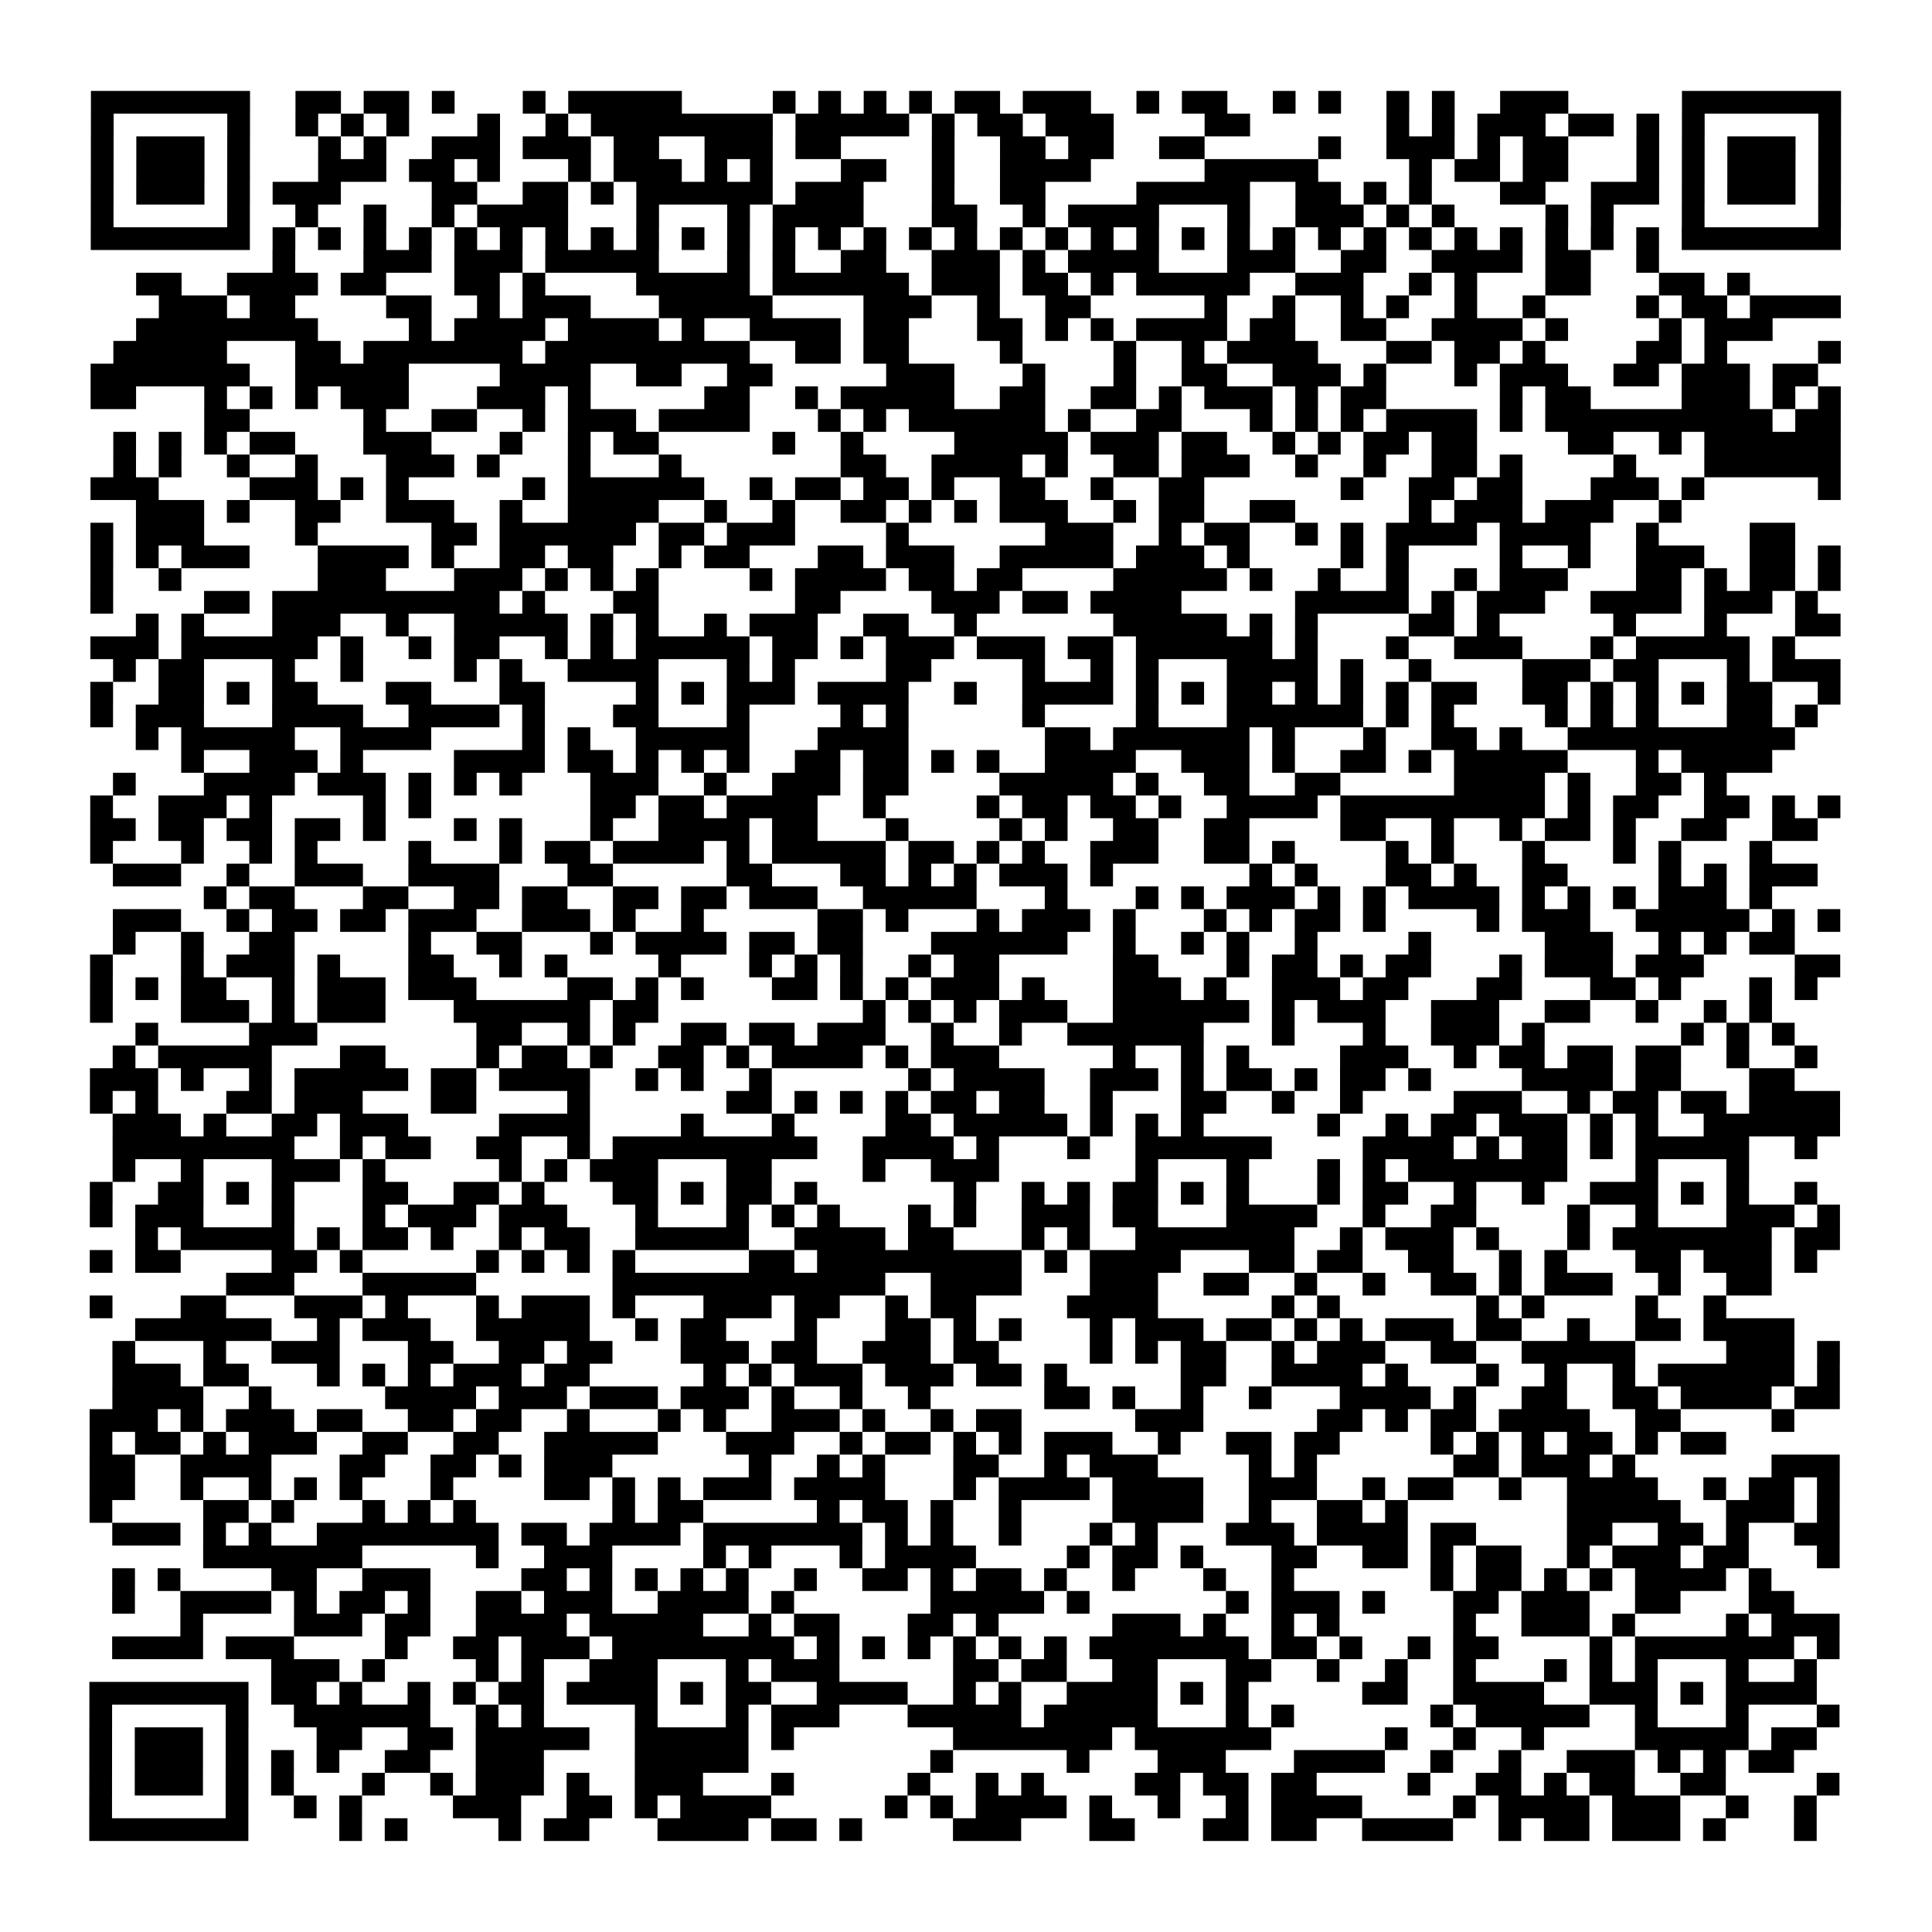 <?xml version="1.0" encoding="UTF-8"?>
<svg xmlns="http://www.w3.org/2000/svg" height="170" width="170" class="pyqrcode"><path transform="scale(2)" stroke="#000" class="pyqrline" d="M4 4.5h7m2 0h2m1 0h2m1 0h1m3 0h1m1 0h5m4 0h1m1 0h1m1 0h1m1 0h1m1 0h2m1 0h3m2 0h1m1 0h2m2 0h1m1 0h1m2 0h1m1 0h1m2 0h3m5 0h7m-77 1h1m5 0h1m2 0h1m1 0h1m1 0h1m3 0h1m2 0h1m1 0h8m1 0h5m1 0h1m1 0h2m1 0h3m4 0h2m6 0h1m1 0h1m1 0h3m1 0h2m1 0h1m1 0h1m5 0h1m-77 1h1m1 0h3m1 0h1m3 0h1m1 0h1m2 0h3m1 0h3m1 0h2m2 0h3m1 0h2m4 0h1m2 0h2m1 0h2m2 0h2m5 0h1m2 0h3m1 0h1m1 0h2m3 0h1m1 0h1m1 0h3m1 0h1m-77 1h1m1 0h3m1 0h1m3 0h3m1 0h2m1 0h1m3 0h1m1 0h3m1 0h1m1 0h1m3 0h2m2 0h1m2 0h4m5 0h5m4 0h1m1 0h2m1 0h2m3 0h1m1 0h1m1 0h3m1 0h1m-77 1h1m1 0h3m1 0h1m1 0h3m4 0h2m2 0h2m1 0h1m1 0h6m1 0h3m3 0h1m2 0h2m4 0h5m2 0h2m1 0h1m1 0h1m3 0h2m2 0h3m1 0h1m1 0h3m1 0h1m-77 1h1m5 0h1m2 0h1m2 0h1m2 0h1m1 0h4m3 0h1m3 0h1m1 0h4m3 0h2m2 0h1m1 0h4m3 0h1m2 0h3m1 0h1m1 0h1m4 0h1m1 0h1m3 0h1m5 0h1m-77 1h7m1 0h1m1 0h1m1 0h1m1 0h1m1 0h1m1 0h1m1 0h1m1 0h1m1 0h1m1 0h1m1 0h1m1 0h1m1 0h1m1 0h1m1 0h1m1 0h1m1 0h1m1 0h1m1 0h1m1 0h1m1 0h1m1 0h1m1 0h1m1 0h1m1 0h1m1 0h1m1 0h1m1 0h1m1 0h1m1 0h1m1 0h1m1 0h7m-69 1h1m3 0h3m1 0h3m1 0h5m3 0h1m1 0h1m2 0h2m2 0h3m1 0h1m1 0h4m3 0h3m2 0h2m2 0h4m1 0h2m2 0h1m-67 1h2m2 0h4m1 0h2m3 0h2m1 0h1m4 0h5m1 0h6m1 0h3m1 0h2m1 0h1m1 0h5m2 0h3m2 0h1m1 0h1m3 0h2m3 0h2m1 0h1m-70 1h3m1 0h2m4 0h2m2 0h1m1 0h3m3 0h5m4 0h3m2 0h1m2 0h2m5 0h1m2 0h1m2 0h1m1 0h1m2 0h1m2 0h1m4 0h1m1 0h2m1 0h4m-75 1h8m4 0h1m1 0h4m1 0h4m1 0h1m2 0h4m1 0h2m3 0h2m1 0h1m1 0h1m1 0h4m1 0h2m2 0h2m2 0h4m1 0h1m4 0h1m1 0h3m-73 1h5m3 0h2m1 0h7m1 0h9m2 0h2m1 0h2m4 0h1m4 0h1m2 0h1m1 0h4m3 0h2m1 0h2m1 0h1m4 0h2m1 0h1m4 0h1m-77 1h7m2 0h5m4 0h4m2 0h2m2 0h2m5 0h3m3 0h1m3 0h1m2 0h2m2 0h3m1 0h1m3 0h1m1 0h3m2 0h2m1 0h3m1 0h2m-76 1h2m3 0h1m1 0h1m1 0h1m1 0h3m3 0h3m1 0h1m5 0h2m2 0h1m1 0h5m2 0h2m2 0h2m1 0h1m1 0h3m1 0h1m1 0h2m5 0h1m1 0h2m4 0h3m1 0h1m1 0h1m-72 1h2m5 0h1m2 0h2m2 0h1m1 0h3m1 0h4m3 0h1m1 0h1m1 0h6m1 0h1m2 0h2m3 0h1m1 0h1m1 0h1m1 0h4m1 0h1m1 0h10m1 0h2m-76 1h1m1 0h1m1 0h1m1 0h2m3 0h3m3 0h1m2 0h1m1 0h2m5 0h1m2 0h1m4 0h5m1 0h3m1 0h2m2 0h1m1 0h1m1 0h2m1 0h2m4 0h2m2 0h1m1 0h6m-76 1h1m1 0h1m2 0h1m2 0h1m3 0h3m1 0h1m3 0h1m3 0h1m7 0h2m2 0h4m1 0h1m2 0h2m1 0h3m2 0h1m2 0h1m2 0h2m1 0h1m4 0h1m3 0h6m-77 1h3m4 0h3m1 0h1m1 0h1m5 0h1m1 0h6m2 0h1m1 0h2m1 0h2m1 0h1m2 0h2m2 0h1m2 0h2m6 0h1m2 0h2m1 0h2m3 0h3m1 0h1m5 0h1m-75 1h3m1 0h1m2 0h2m2 0h3m2 0h1m2 0h4m2 0h1m2 0h1m2 0h2m1 0h1m1 0h1m1 0h3m2 0h1m1 0h2m2 0h2m5 0h1m1 0h3m1 0h3m2 0h1m-70 1h1m1 0h3m4 0h1m5 0h2m1 0h6m1 0h2m1 0h3m4 0h1m6 0h3m2 0h1m1 0h2m2 0h1m1 0h1m1 0h4m1 0h4m2 0h1m4 0h2m-75 1h1m1 0h1m1 0h3m3 0h4m1 0h1m2 0h2m1 0h2m2 0h1m1 0h2m3 0h2m1 0h3m2 0h5m1 0h3m1 0h1m4 0h1m1 0h1m4 0h1m2 0h1m2 0h3m2 0h2m1 0h1m-77 1h1m2 0h1m6 0h3m3 0h3m1 0h1m1 0h1m1 0h1m4 0h1m1 0h4m1 0h2m1 0h2m4 0h5m1 0h1m2 0h1m2 0h1m2 0h1m1 0h3m3 0h2m1 0h1m1 0h2m1 0h1m-77 1h1m4 0h2m1 0h10m1 0h1m3 0h2m6 0h2m4 0h3m1 0h2m1 0h4m5 0h5m1 0h1m1 0h3m2 0h4m1 0h3m1 0h1m-74 1h1m1 0h1m3 0h3m2 0h1m2 0h5m1 0h1m1 0h1m2 0h1m1 0h3m2 0h2m2 0h1m6 0h5m1 0h1m1 0h1m4 0h2m1 0h1m5 0h1m3 0h1m3 0h2m-77 1h3m1 0h6m1 0h1m2 0h1m1 0h2m2 0h1m1 0h1m1 0h5m1 0h2m1 0h1m1 0h3m1 0h3m1 0h2m1 0h6m1 0h1m3 0h1m2 0h3m3 0h1m1 0h5m1 0h1m-74 1h1m1 0h2m3 0h1m2 0h1m4 0h1m1 0h1m2 0h4m3 0h1m1 0h1m4 0h2m4 0h1m2 0h1m1 0h1m3 0h4m1 0h1m2 0h1m4 0h3m1 0h2m3 0h1m1 0h3m-77 1h1m2 0h2m1 0h1m1 0h2m3 0h2m3 0h2m4 0h1m1 0h1m1 0h3m1 0h4m2 0h1m2 0h4m1 0h1m1 0h1m1 0h2m1 0h1m1 0h1m1 0h1m1 0h2m2 0h2m1 0h1m1 0h1m1 0h1m1 0h2m2 0h1m-77 1h1m1 0h3m3 0h4m2 0h4m1 0h1m3 0h2m3 0h1m4 0h1m1 0h1m5 0h1m4 0h1m3 0h6m1 0h1m1 0h1m4 0h1m1 0h1m1 0h1m3 0h2m1 0h1m-74 1h1m1 0h5m2 0h4m4 0h1m1 0h1m2 0h5m3 0h4m6 0h2m1 0h6m1 0h1m3 0h1m2 0h2m1 0h1m2 0h10m-71 1h1m2 0h3m1 0h1m4 0h4m1 0h2m1 0h1m1 0h1m1 0h1m2 0h2m1 0h2m1 0h1m1 0h1m2 0h4m2 0h3m1 0h1m2 0h2m1 0h1m1 0h5m3 0h1m1 0h4m-73 1h1m3 0h4m1 0h3m1 0h1m1 0h1m1 0h1m3 0h3m2 0h1m2 0h3m1 0h2m4 0h5m1 0h1m2 0h2m2 0h2m5 0h4m1 0h1m2 0h2m1 0h1m-72 1h1m2 0h3m1 0h1m4 0h1m1 0h1m7 0h2m1 0h2m1 0h4m2 0h1m4 0h1m1 0h2m1 0h2m1 0h1m2 0h4m1 0h9m1 0h1m1 0h2m2 0h2m1 0h1m1 0h1m-77 1h2m1 0h2m1 0h2m1 0h2m1 0h1m3 0h1m1 0h1m3 0h1m2 0h4m1 0h2m3 0h1m4 0h1m1 0h1m2 0h2m2 0h2m4 0h2m2 0h1m2 0h1m1 0h2m1 0h1m2 0h2m2 0h2m-76 1h1m3 0h1m2 0h1m1 0h1m4 0h1m3 0h1m1 0h2m1 0h4m1 0h1m1 0h5m1 0h2m1 0h1m1 0h1m2 0h3m2 0h2m1 0h1m4 0h1m1 0h1m3 0h1m3 0h1m1 0h1m3 0h1m-73 1h3m2 0h1m2 0h3m2 0h4m3 0h2m5 0h2m3 0h2m1 0h1m1 0h1m1 0h3m1 0h1m6 0h1m1 0h1m3 0h2m1 0h1m2 0h2m4 0h1m1 0h1m1 0h3m-71 1h1m1 0h2m3 0h2m2 0h2m1 0h2m2 0h2m1 0h2m1 0h3m2 0h5m3 0h1m3 0h1m1 0h1m1 0h3m1 0h1m1 0h1m1 0h4m1 0h1m1 0h1m1 0h1m1 0h3m1 0h1m-73 1h3m2 0h1m1 0h2m1 0h2m1 0h3m2 0h3m1 0h1m2 0h1m5 0h2m1 0h1m3 0h1m1 0h3m1 0h1m3 0h1m1 0h1m1 0h2m1 0h1m4 0h1m1 0h3m2 0h5m1 0h1m1 0h1m-76 1h1m2 0h1m2 0h2m5 0h1m2 0h2m3 0h1m1 0h4m1 0h2m1 0h2m3 0h6m2 0h1m2 0h1m1 0h1m2 0h1m4 0h1m5 0h3m2 0h1m1 0h1m1 0h2m-75 1h1m3 0h1m1 0h3m1 0h1m3 0h2m2 0h1m1 0h1m4 0h1m3 0h1m1 0h1m1 0h1m2 0h1m1 0h2m5 0h2m3 0h1m1 0h2m1 0h1m1 0h2m3 0h1m1 0h3m1 0h3m4 0h2m-77 1h1m1 0h1m1 0h2m2 0h1m1 0h3m1 0h3m4 0h2m1 0h1m1 0h1m3 0h2m1 0h1m1 0h1m1 0h3m1 0h1m3 0h3m1 0h1m2 0h3m1 0h2m3 0h2m3 0h2m1 0h1m3 0h1m1 0h1m-76 1h1m3 0h3m1 0h1m1 0h3m3 0h6m1 0h2m9 0h1m1 0h1m1 0h1m1 0h3m2 0h6m1 0h1m1 0h3m2 0h3m2 0h2m2 0h1m2 0h1m1 0h1m-72 1h1m4 0h3m7 0h2m2 0h1m1 0h1m2 0h2m1 0h2m1 0h3m2 0h1m2 0h1m2 0h6m3 0h1m3 0h1m2 0h3m1 0h1m6 0h1m1 0h1m1 0h1m-74 1h1m1 0h5m3 0h2m4 0h1m1 0h2m1 0h1m2 0h2m1 0h1m1 0h4m1 0h1m1 0h3m5 0h1m2 0h1m1 0h1m4 0h3m2 0h1m1 0h2m1 0h2m1 0h2m2 0h1m2 0h1m-76 1h3m1 0h1m2 0h1m1 0h5m1 0h2m1 0h4m2 0h1m1 0h1m2 0h1m6 0h1m1 0h4m2 0h3m1 0h1m1 0h2m1 0h1m1 0h2m1 0h1m4 0h4m1 0h2m3 0h2m-75 1h1m1 0h1m3 0h2m1 0h3m3 0h2m4 0h1m6 0h2m1 0h1m1 0h1m1 0h1m1 0h2m1 0h2m2 0h1m3 0h2m2 0h1m2 0h1m4 0h3m2 0h1m1 0h2m1 0h2m1 0h4m-76 1h3m1 0h1m2 0h2m1 0h3m4 0h4m4 0h1m3 0h1m4 0h2m1 0h5m1 0h1m1 0h1m1 0h1m5 0h1m2 0h1m1 0h2m1 0h3m1 0h1m1 0h1m2 0h6m-76 1h8m2 0h1m1 0h2m2 0h2m2 0h1m1 0h9m2 0h4m1 0h1m3 0h1m2 0h6m4 0h4m1 0h1m1 0h2m1 0h1m1 0h5m2 0h1m-75 1h1m2 0h1m3 0h3m1 0h1m5 0h1m1 0h1m1 0h3m3 0h2m4 0h1m2 0h3m6 0h1m3 0h1m3 0h1m1 0h1m1 0h7m3 0h1m3 0h1m-73 1h1m2 0h2m1 0h1m1 0h1m3 0h2m2 0h2m1 0h1m3 0h2m1 0h1m1 0h2m1 0h1m6 0h1m2 0h1m1 0h1m1 0h2m1 0h1m1 0h1m3 0h1m1 0h2m2 0h1m2 0h1m2 0h3m1 0h1m1 0h1m2 0h1m-76 1h1m1 0h3m3 0h1m3 0h1m1 0h3m1 0h3m3 0h1m3 0h1m1 0h1m1 0h1m3 0h1m1 0h1m2 0h3m1 0h2m3 0h4m2 0h1m2 0h2m4 0h1m2 0h1m3 0h3m1 0h1m-75 1h1m1 0h5m1 0h1m1 0h2m1 0h1m2 0h1m1 0h2m2 0h5m2 0h4m1 0h2m3 0h1m1 0h1m2 0h7m2 0h1m1 0h3m1 0h1m3 0h1m1 0h7m1 0h2m-77 1h1m1 0h2m4 0h2m1 0h1m5 0h1m1 0h1m1 0h1m1 0h1m5 0h2m1 0h9m1 0h1m1 0h4m3 0h2m1 0h2m2 0h2m2 0h1m1 0h1m3 0h2m1 0h3m1 0h1m-70 1h3m3 0h5m6 0h12m2 0h4m3 0h3m2 0h2m2 0h1m2 0h1m2 0h2m1 0h1m1 0h3m2 0h1m2 0h2m-74 1h1m3 0h2m3 0h3m1 0h1m3 0h1m1 0h3m1 0h1m3 0h3m1 0h2m2 0h1m1 0h2m4 0h4m5 0h1m1 0h1m6 0h1m1 0h1m4 0h1m2 0h1m-70 1h6m2 0h1m1 0h3m2 0h5m2 0h1m1 0h2m3 0h1m3 0h2m1 0h1m1 0h1m3 0h1m1 0h3m1 0h2m1 0h1m1 0h1m1 0h3m1 0h2m2 0h1m2 0h2m1 0h4m-74 1h1m3 0h1m2 0h3m3 0h2m2 0h2m1 0h2m3 0h3m1 0h2m2 0h3m1 0h2m4 0h1m1 0h1m1 0h2m2 0h1m1 0h3m2 0h2m2 0h5m4 0h3m1 0h1m-76 1h3m1 0h2m3 0h1m1 0h1m1 0h1m1 0h3m1 0h2m5 0h1m1 0h1m1 0h3m1 0h3m1 0h2m1 0h1m5 0h2m2 0h4m1 0h1m3 0h1m2 0h1m2 0h1m1 0h6m1 0h1m-76 1h4m2 0h1m5 0h4m1 0h3m1 0h3m1 0h3m1 0h1m2 0h1m2 0h1m5 0h2m1 0h1m2 0h1m2 0h1m3 0h4m1 0h1m2 0h2m2 0h2m1 0h4m1 0h2m-77 1h3m1 0h1m1 0h3m1 0h2m2 0h2m1 0h2m2 0h1m3 0h1m1 0h1m2 0h3m1 0h1m2 0h1m1 0h2m5 0h3m5 0h2m1 0h1m1 0h2m1 0h4m2 0h2m4 0h1m-75 1h1m1 0h2m1 0h1m1 0h3m2 0h2m2 0h2m2 0h5m3 0h3m2 0h1m1 0h2m1 0h1m1 0h1m1 0h3m2 0h1m2 0h2m1 0h2m4 0h1m1 0h1m1 0h1m1 0h2m1 0h1m1 0h2m-72 1h2m2 0h4m3 0h2m2 0h2m1 0h1m1 0h3m6 0h1m2 0h1m1 0h1m3 0h2m2 0h1m1 0h3m4 0h1m1 0h1m6 0h2m1 0h3m1 0h1m6 0h3m-77 1h2m2 0h1m2 0h1m1 0h1m1 0h1m3 0h1m4 0h2m1 0h1m1 0h1m1 0h3m1 0h4m3 0h1m1 0h4m1 0h4m2 0h3m2 0h1m1 0h2m2 0h1m2 0h4m2 0h1m1 0h2m1 0h1m-77 1h1m4 0h2m1 0h1m3 0h1m1 0h1m1 0h1m6 0h1m1 0h2m5 0h1m1 0h2m1 0h1m2 0h1m4 0h4m2 0h1m2 0h2m1 0h1m7 0h5m2 0h3m1 0h1m-76 1h3m1 0h1m1 0h1m2 0h8m1 0h2m1 0h4m1 0h7m1 0h1m1 0h1m2 0h1m3 0h1m1 0h1m3 0h3m1 0h4m1 0h2m4 0h2m2 0h2m1 0h1m2 0h2m-72 1h7m5 0h1m2 0h3m4 0h1m1 0h1m3 0h1m1 0h4m4 0h1m1 0h2m1 0h1m3 0h2m2 0h2m1 0h1m1 0h2m2 0h1m1 0h3m1 0h2m3 0h1m-76 1h1m1 0h1m4 0h2m2 0h3m4 0h2m1 0h1m1 0h1m1 0h1m1 0h1m2 0h1m2 0h2m1 0h1m1 0h2m1 0h1m2 0h1m3 0h1m2 0h1m6 0h1m1 0h2m1 0h1m1 0h1m1 0h4m1 0h1m-73 1h1m2 0h4m1 0h1m1 0h2m1 0h1m2 0h2m1 0h3m2 0h4m1 0h1m6 0h5m1 0h1m6 0h1m1 0h3m1 0h1m3 0h2m1 0h3m2 0h2m3 0h2m-71 1h1m4 0h3m1 0h2m2 0h4m1 0h5m2 0h1m1 0h2m3 0h2m1 0h1m5 0h3m1 0h1m2 0h1m1 0h1m5 0h1m2 0h3m1 0h1m4 0h1m1 0h3m-76 1h4m1 0h3m4 0h1m2 0h2m1 0h3m1 0h8m1 0h1m1 0h1m1 0h1m1 0h1m1 0h1m1 0h1m1 0h7m1 0h2m1 0h1m2 0h1m1 0h2m4 0h1m1 0h7m1 0h1m-69 1h3m1 0h1m4 0h1m1 0h1m2 0h3m3 0h1m1 0h3m5 0h2m1 0h2m2 0h2m3 0h2m2 0h1m2 0h1m2 0h1m3 0h1m1 0h1m1 0h1m3 0h1m2 0h1m-76 1h7m1 0h2m1 0h1m2 0h1m1 0h1m1 0h2m1 0h4m1 0h1m1 0h2m2 0h4m2 0h1m1 0h1m2 0h4m1 0h1m1 0h1m5 0h2m2 0h4m2 0h3m1 0h1m1 0h4m-76 1h1m5 0h1m2 0h6m2 0h1m1 0h1m4 0h1m3 0h1m1 0h3m3 0h5m1 0h5m3 0h1m1 0h1m6 0h1m1 0h5m2 0h1m3 0h1m3 0h1m-77 1h1m1 0h3m1 0h1m3 0h2m2 0h2m1 0h5m2 0h5m1 0h1m7 0h7m1 0h6m5 0h1m2 0h1m2 0h1m4 0h5m1 0h2m-76 1h1m1 0h3m1 0h1m1 0h1m1 0h1m2 0h2m2 0h3m4 0h5m8 0h1m5 0h1m3 0h3m3 0h4m2 0h1m2 0h1m2 0h3m1 0h1m1 0h1m1 0h2m-75 1h1m1 0h3m1 0h1m1 0h1m3 0h1m2 0h1m1 0h3m1 0h1m2 0h3m3 0h1m5 0h1m2 0h1m1 0h1m4 0h2m1 0h2m1 0h2m4 0h1m2 0h2m1 0h1m1 0h2m2 0h2m4 0h1m-77 1h1m5 0h1m2 0h1m1 0h1m4 0h3m2 0h2m1 0h1m1 0h4m5 0h1m1 0h1m1 0h4m1 0h1m2 0h1m2 0h1m1 0h4m4 0h1m1 0h4m1 0h3m2 0h1m2 0h1m-76 1h7m4 0h1m1 0h1m4 0h1m1 0h2m3 0h4m1 0h2m1 0h1m4 0h3m3 0h2m3 0h2m1 0h2m2 0h4m2 0h1m1 0h2m1 0h3m1 0h1m3 0h1"/></svg>
